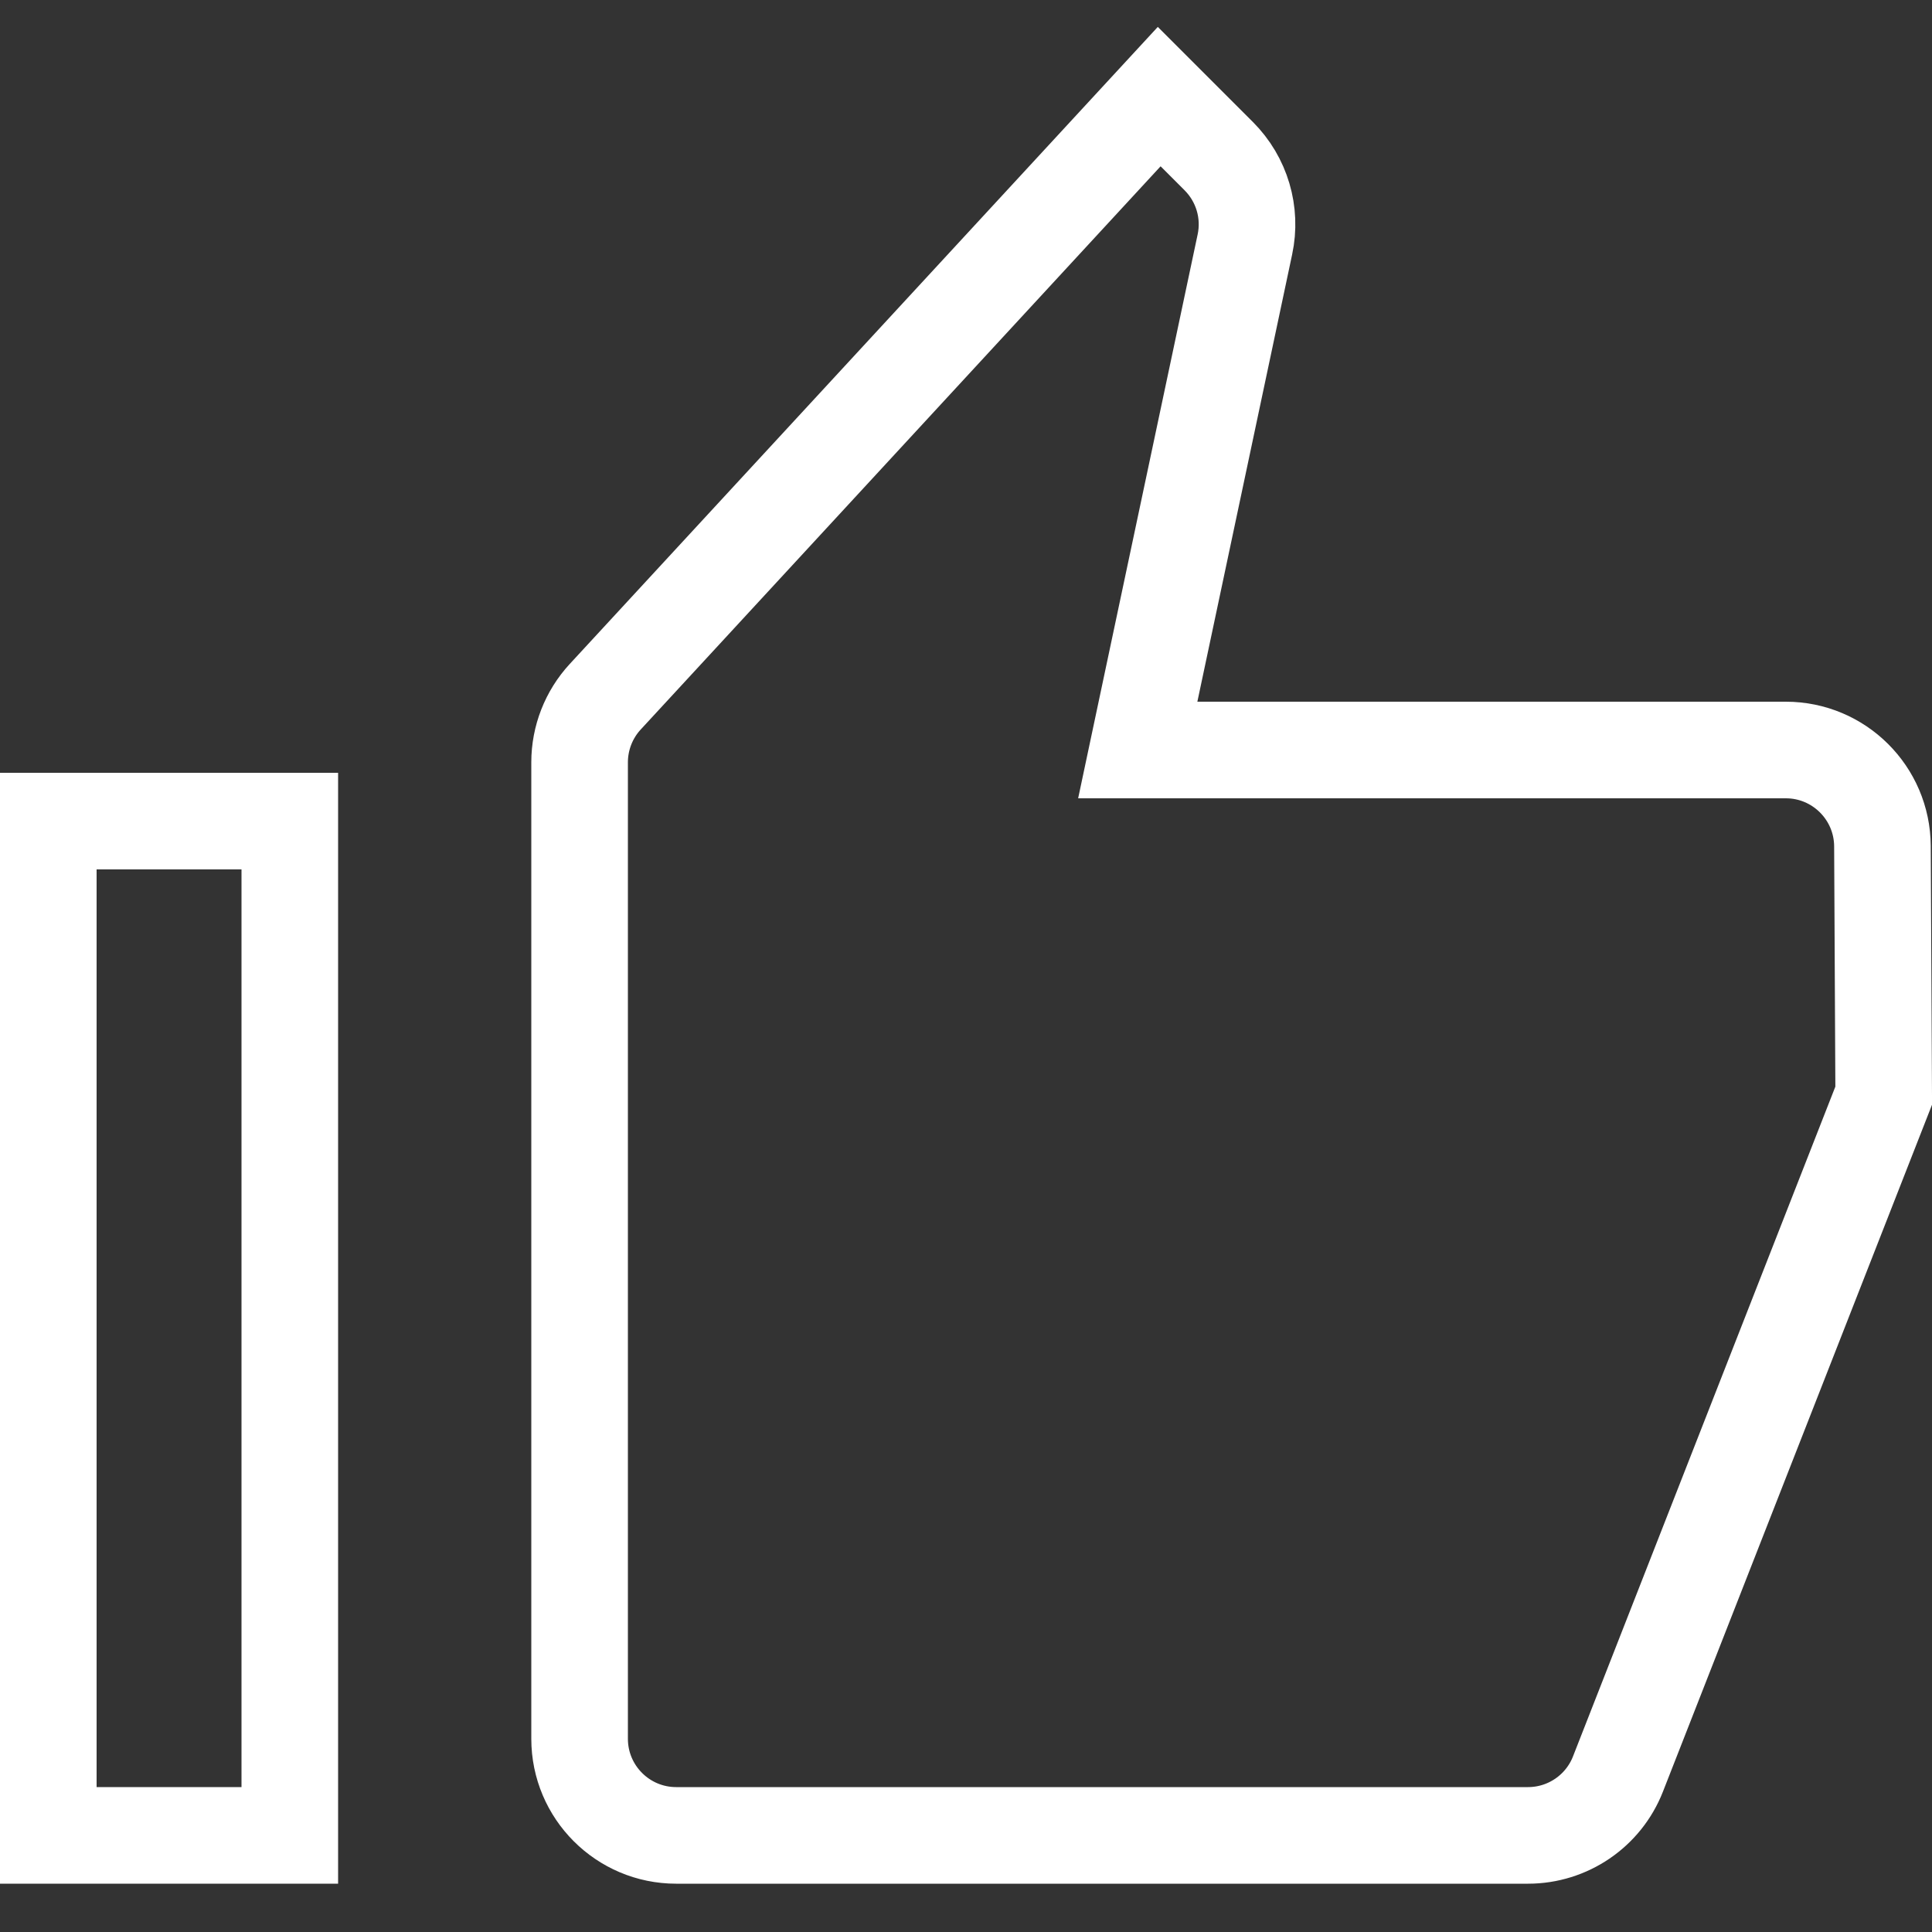 <svg width="20" height="20" viewBox="0 0 20 20" fill="none" xmlns="http://www.w3.org/2000/svg">
<rect x="0" y="0" width="20" height="20" fill="#333333" stroke="none"/>
<path d="M6 7.891C6 7.64 6.095 7.397 6.265 7.213L12 1L12.616 1.616C12.856 1.856 12.958 2.2 12.887 2.531L11.778 7.764H18.487C19.037 7.764 19.484 8.209 19.487 8.759L19.5 11.342L16.749 18.365C16.599 18.748 16.229 19 15.818 19H7C6.448 19 6 18.552 6 18L6 7.891Z" stroke="white"/>
<path d="M0.5 8.5H3V19H0.5V8.5Z" stroke="white"/>
</svg>
